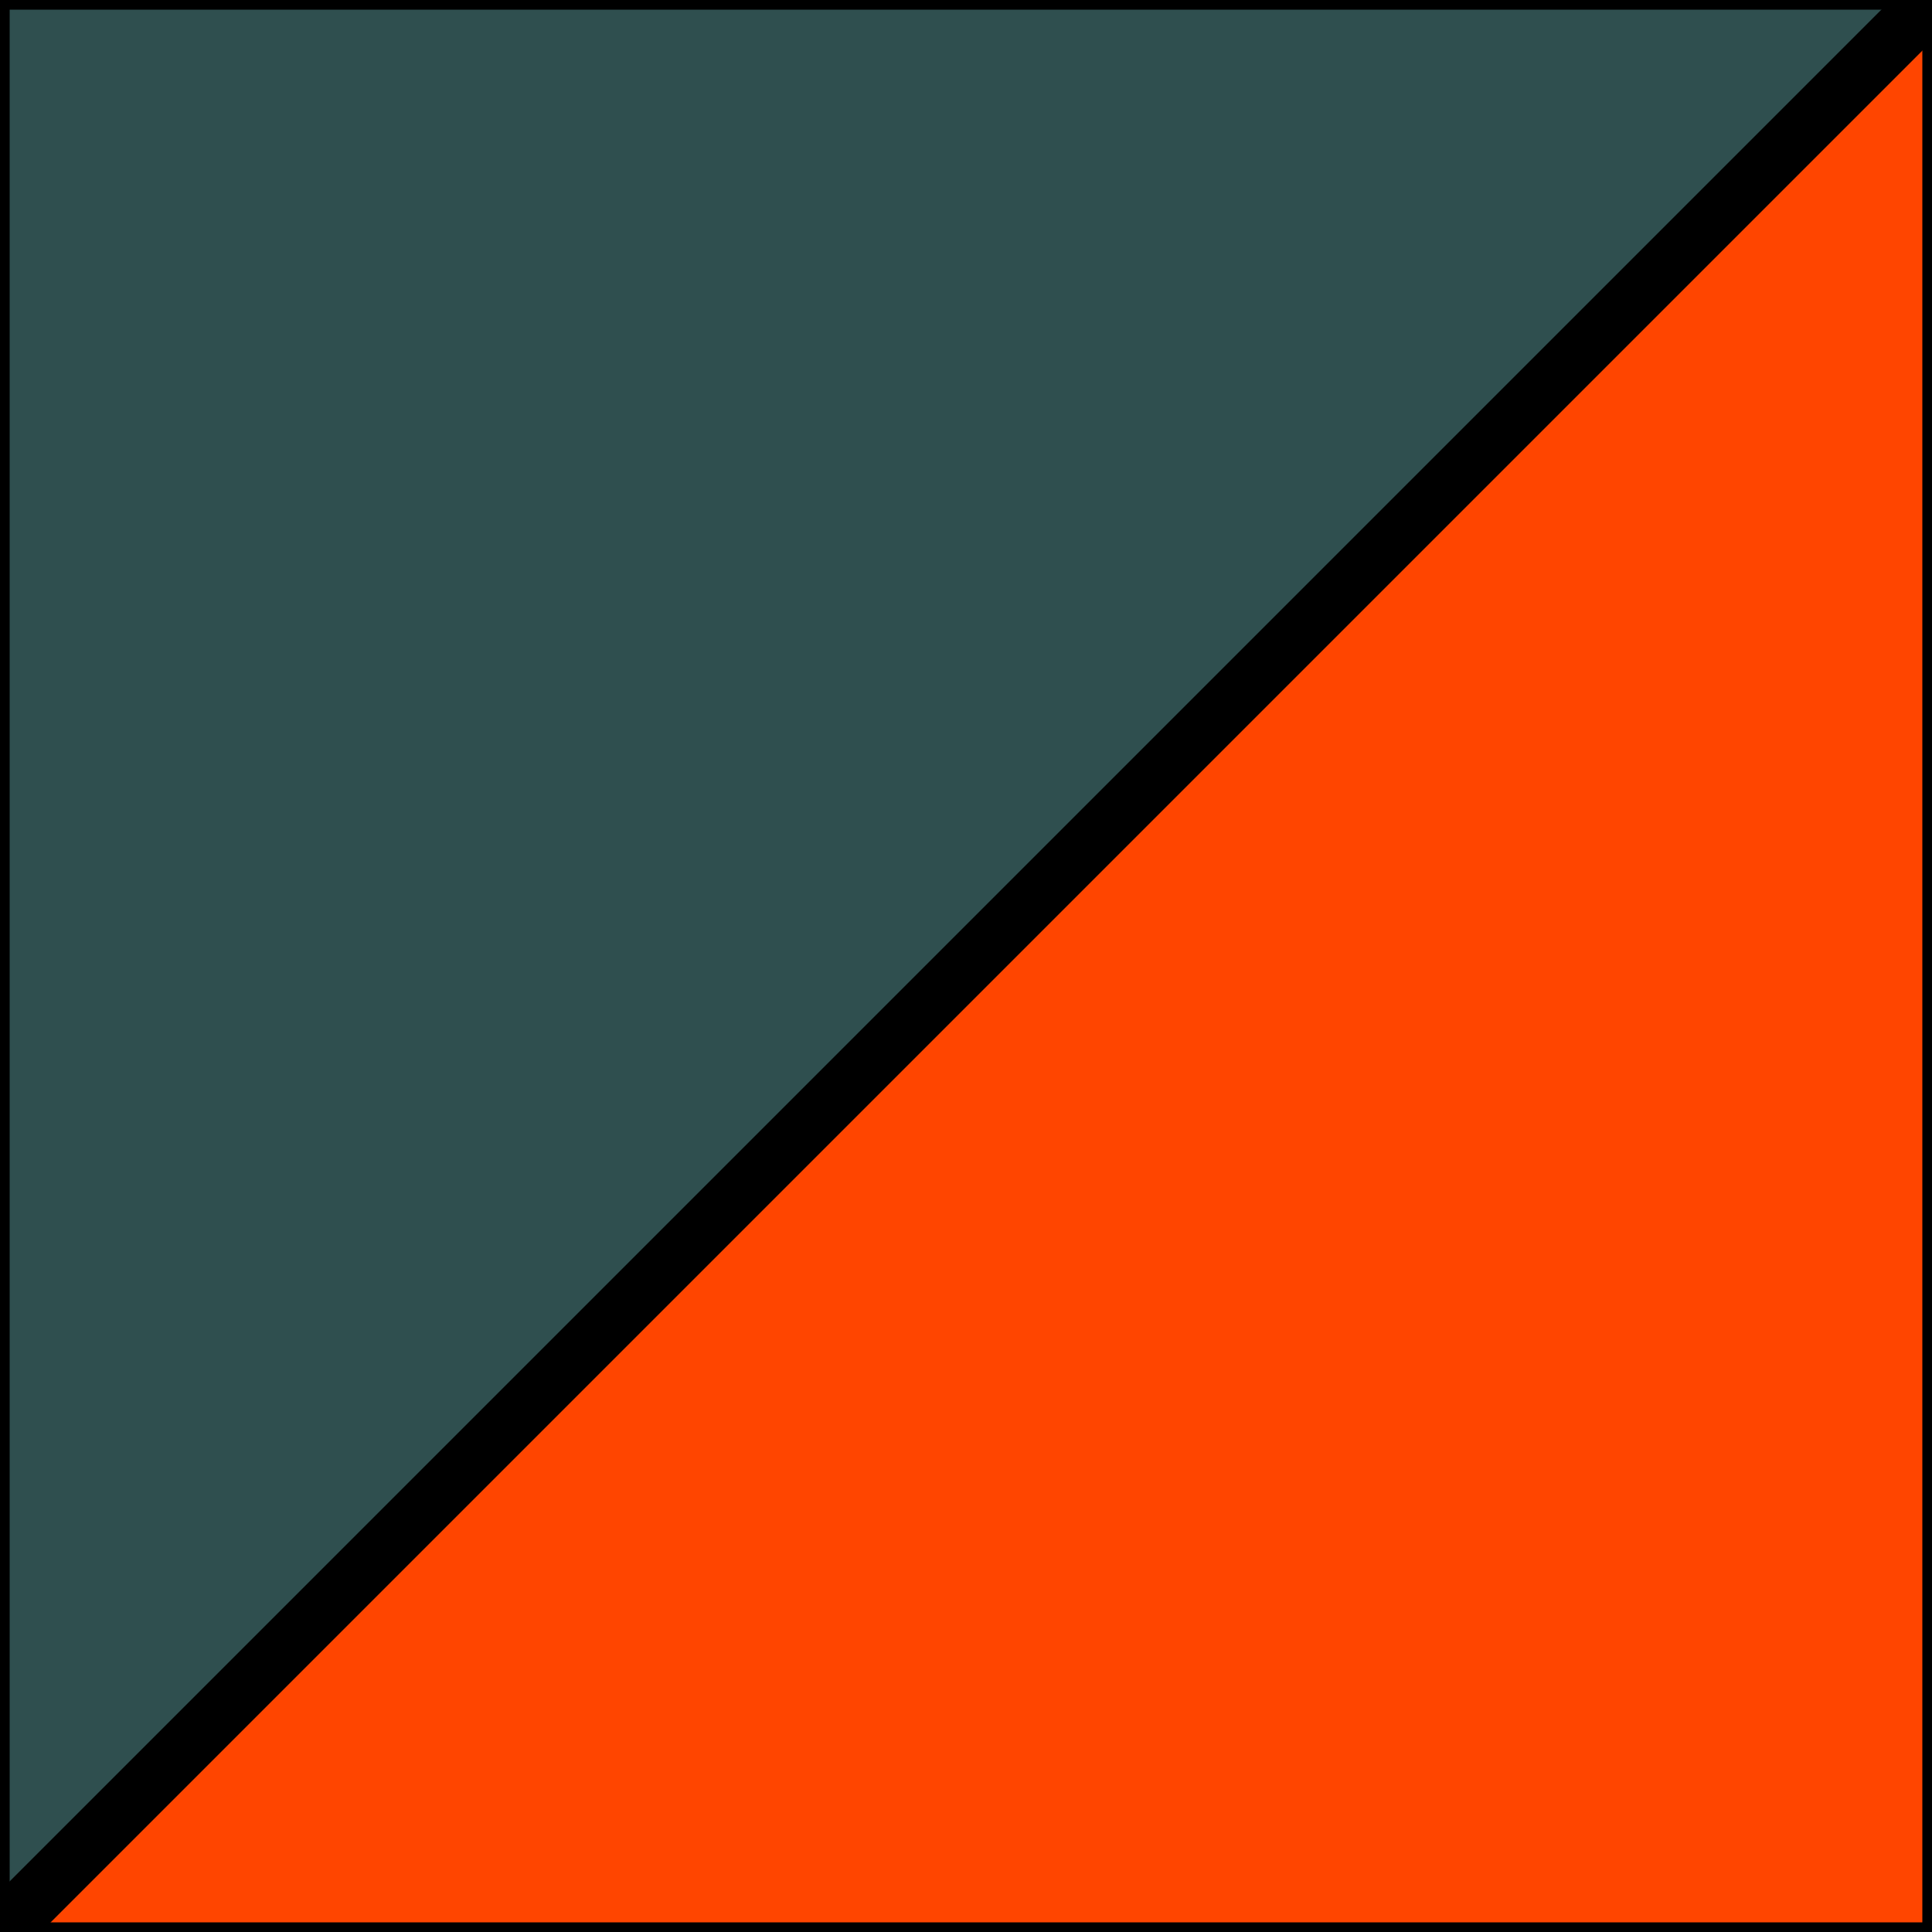 <svg xmlns='http://www.w3.org/2000/svg' version='1.1' preserveAspectRatio='none' viewBox='0 0 100 100'>
	<path d='M100 0 L100 100 L0 100 L100 0' fill='orangered' stroke='black'/>
	<path d='M0 0 L0 100 L100 0 L0 0' fill='darkslategray' stroke='black'/>
	<path d='M100 0 L0 100' fill='black' stroke='black' stroke-width='3'/>
</svg>